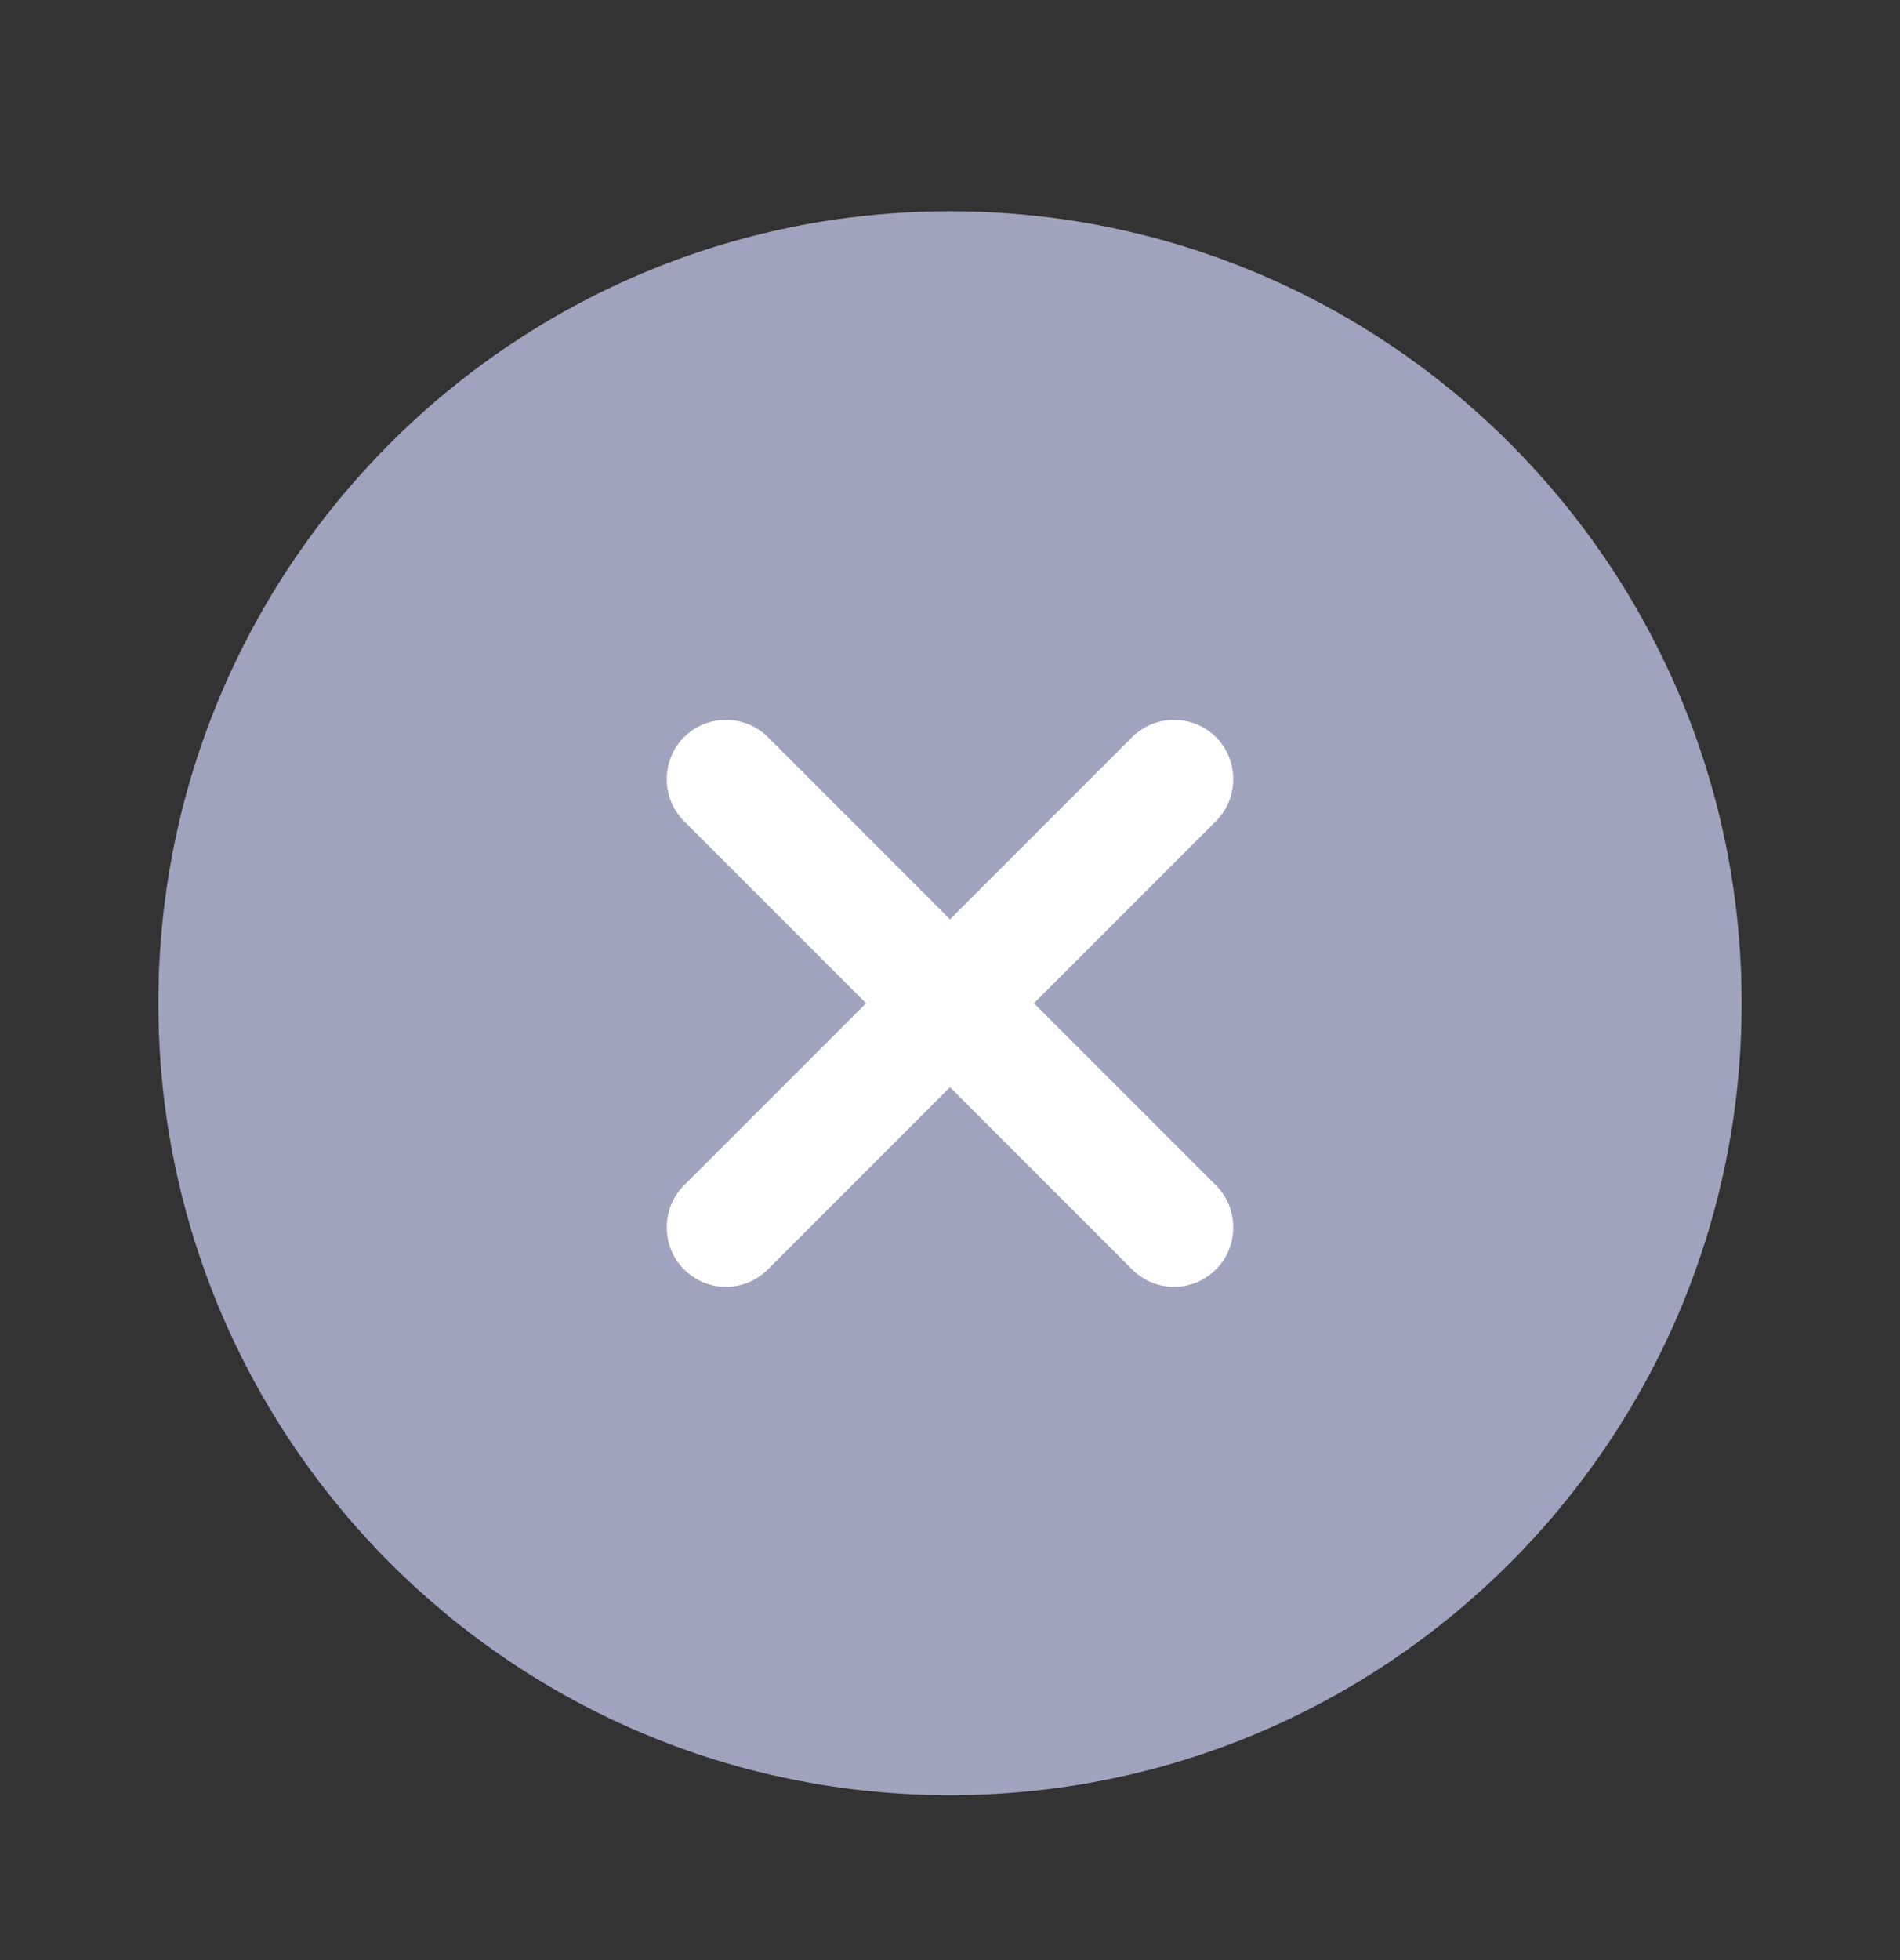 <svg width="32" height="33" viewBox="0 0 32 33" fill="none" xmlns="http://www.w3.org/2000/svg">
<rect x="0" y="0" width="32" height="33" fill="#333333" stroke="none"/>
<path d="M16 30.223C23.364 30.223 29.333 24.254 29.333 16.89C29.333 9.526 23.364 3.557 16 3.557C8.636 3.557 2.667 9.526 2.667 16.89C2.667 24.254 8.636 30.223 16 30.223Z" fill="#A0A3BD"/>
<path d="M17.413 16.891L20.48 13.824C20.867 13.438 20.867 12.798 20.48 12.411C20.093 12.024 19.453 12.024 19.067 12.411L16 15.478L12.933 12.411C12.547 12.024 11.907 12.024 11.52 12.411C11.133 12.798 11.133 13.438 11.52 13.824L14.587 16.891L11.52 19.958C11.133 20.344 11.133 20.984 11.52 21.371C11.72 21.571 11.973 21.664 12.227 21.664C12.48 21.664 12.733 21.571 12.933 21.371L16 18.304L19.067 21.371C19.267 21.571 19.52 21.664 19.773 21.664C20.027 21.664 20.28 21.571 20.48 21.371C20.867 20.984 20.867 20.344 20.48 19.958L17.413 16.891Z" fill="white"/>
</svg>
